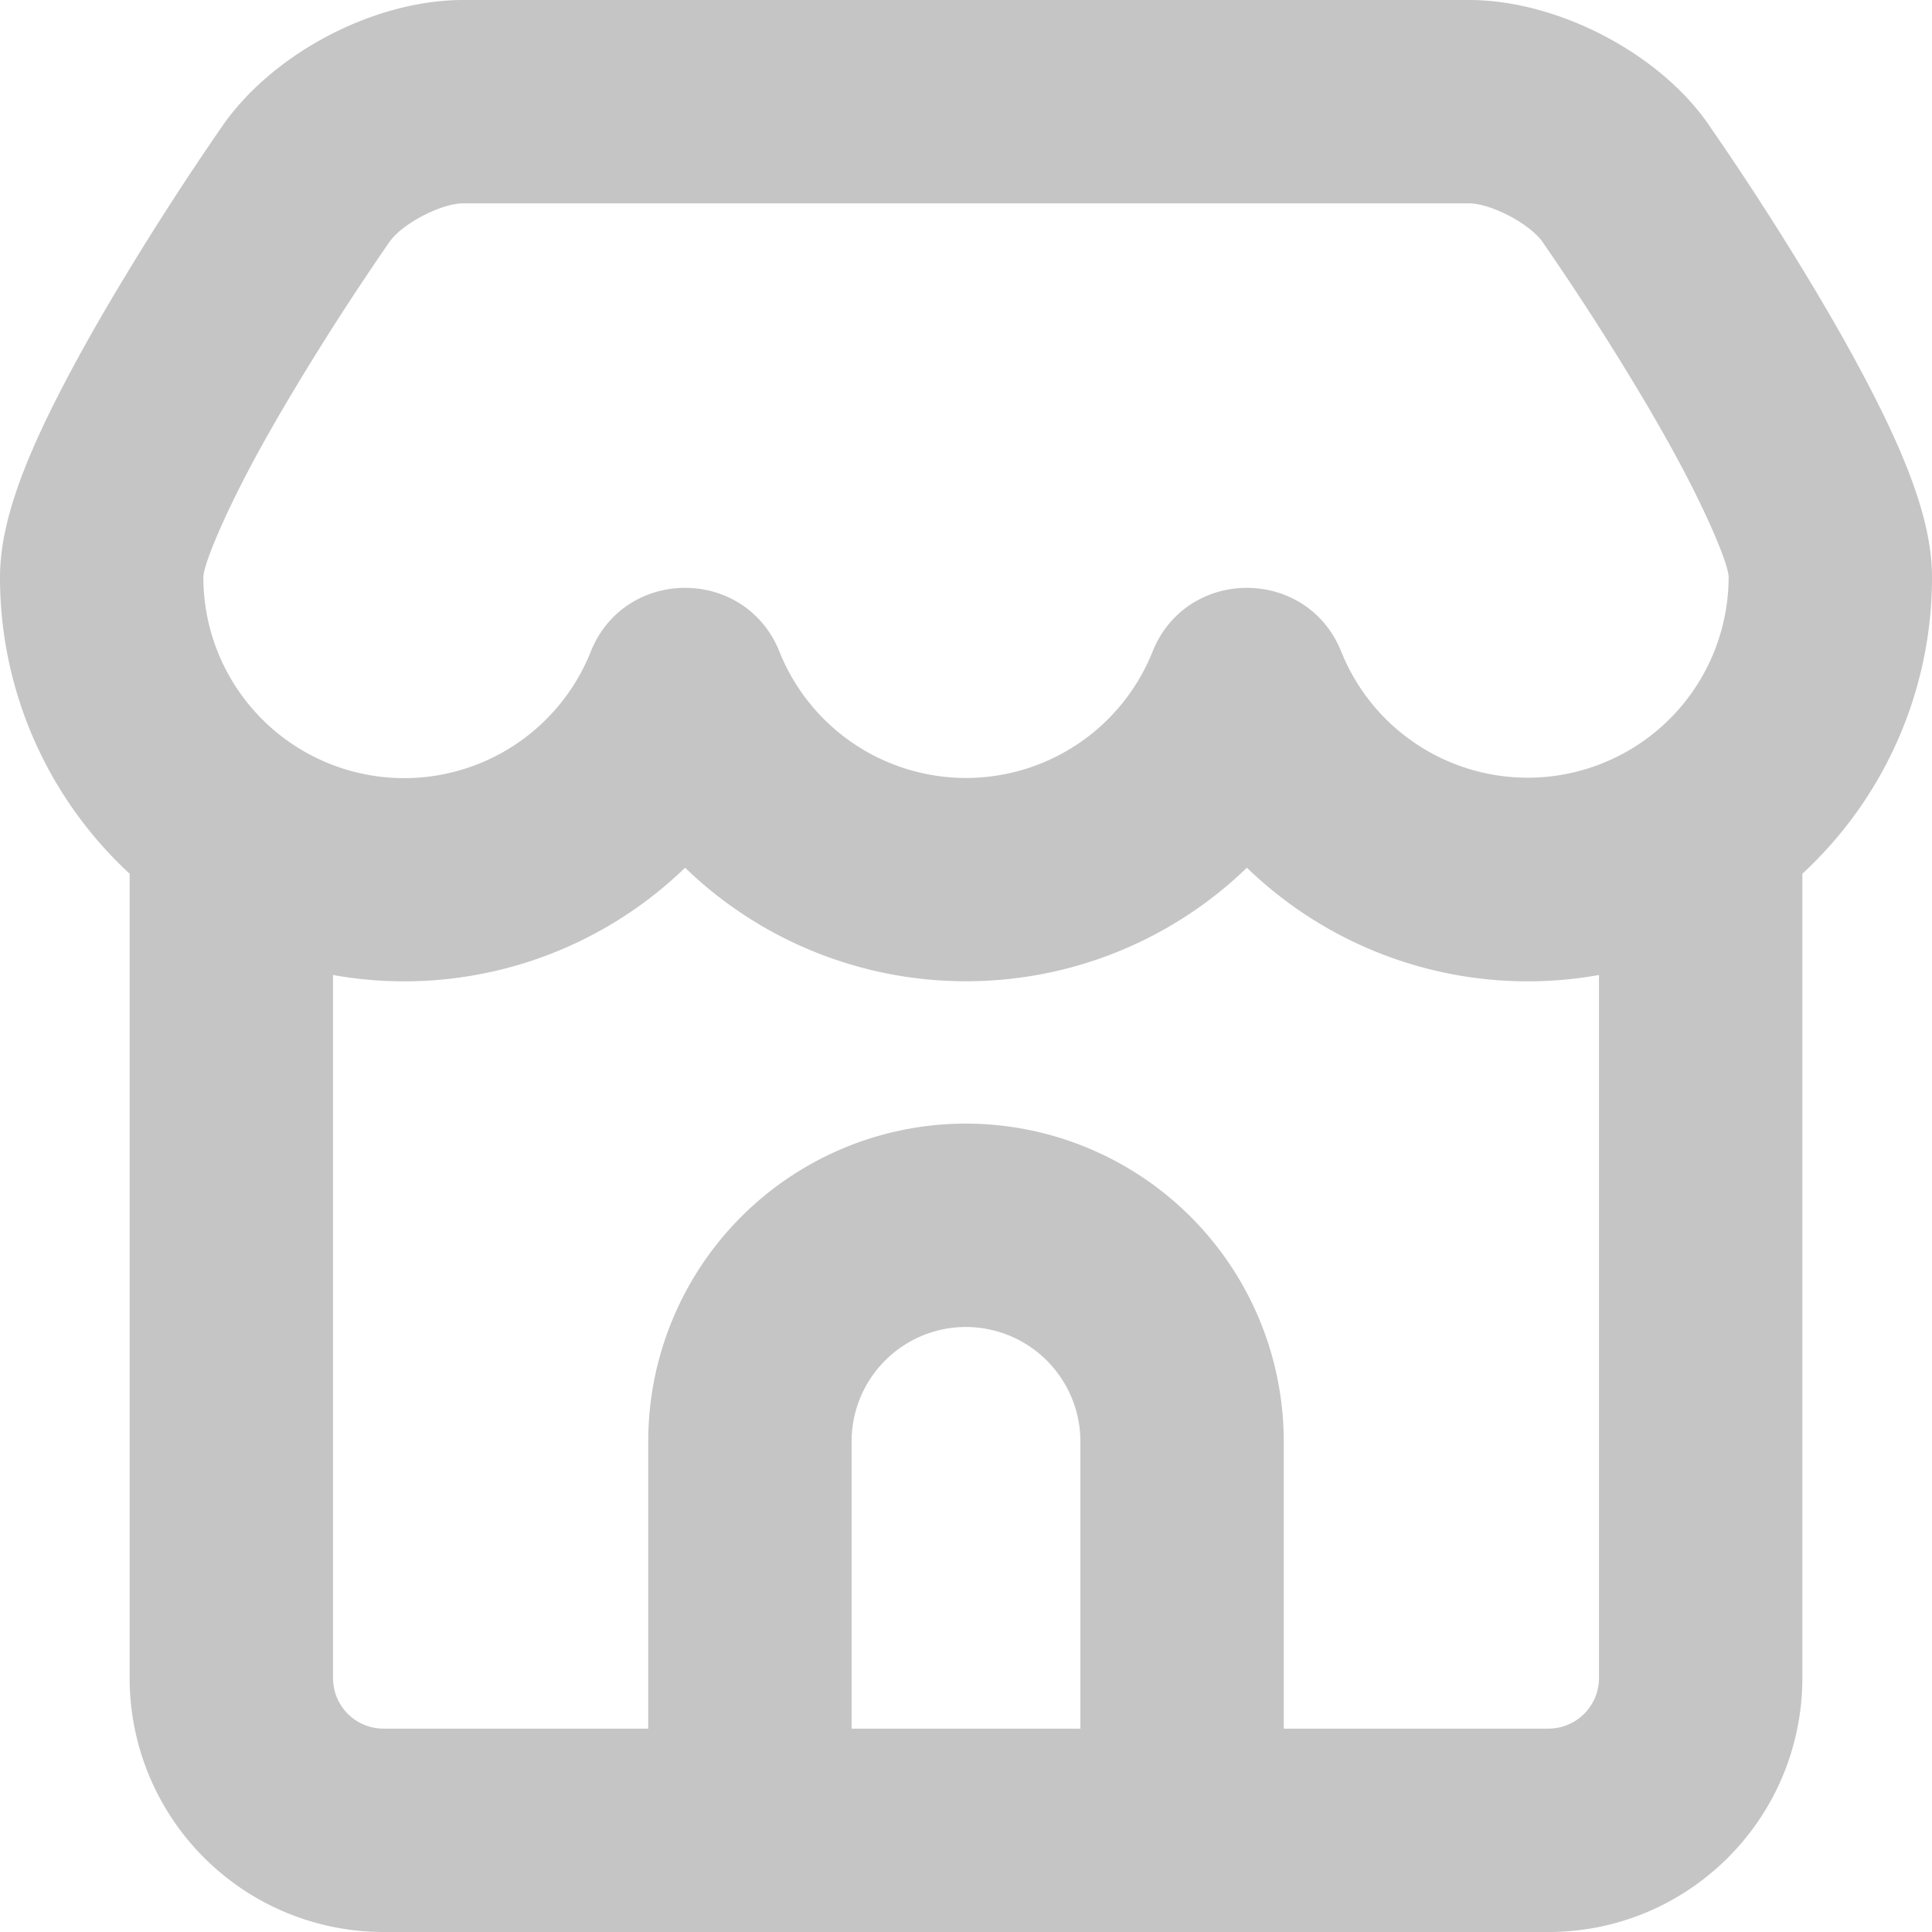 <svg width="38" height="38" viewBox="0 0 38 38" xmlns="http://www.w3.org/2000/svg"><title>shop-post-icon</title><path d="M31.45 19.177a7.942 7.942 0 0 1-6.925-2.11A7.942 7.942 0 0 1 19 19.3a7.942 7.942 0 0 1-5.525-2.233 7.942 7.942 0 0 1-6.925 2.11V33c0 .557.443 1 .997 1h5.203v-5.654A6.25 6.25 0 0 1 19 22.1a6.255 6.255 0 0 1 6.25 6.246V34h5.203a.995.995 0 0 0 .997-1V19.177zm4-1.992V33c0 2.762-2.232 5-4.997 5H7.547a4.994 4.994 0 0 1-4.997-5V17.185A7.929 7.929 0 0 1 0 11.35c0-1.17.58-2.585 1.629-4.483.202-.366.419-.743.65-1.13a57.844 57.844 0 0 1 2.064-3.214C5.331 1.063 7.344 0 9.11 0H28.89c1.779 0 3.813 1.083 4.762 2.518l.184.268a57.676 57.676 0 0 1 1.888 2.956c.23.387.448.765.65 1.13C37.42 8.768 38 10.18 38 11.35a7.929 7.929 0 0 1-2.55 5.835zM21.25 34v-5.654A2.255 2.255 0 0 0 19 26.1a2.251 2.251 0 0 0-2.25 2.246V34h4.5zM7.655 4.766a53.918 53.918 0 0 0-1.94 3.017c-.209.351-.405.691-.585 1.017C4.422 10.083 4 11.111 4 11.35a3.95 3.95 0 0 0 7.619 1.468c.67-1.674 3.041-1.674 3.712 0a3.952 3.952 0 0 0 7.338 0c.67-1.674 3.041-1.674 3.712 0A3.952 3.952 0 0 0 34 11.35c0-.239-.42-1.264-1.127-2.544a36.25 36.25 0 0 0-.585-1.018 53.75 53.75 0 0 0-1.943-3.021C30.112 4.415 29.333 4 28.891 4H9.11c-.441 0-1.216.41-1.454.766z" fill-rule="nonzero" fill="#C5C5C5"/></svg>